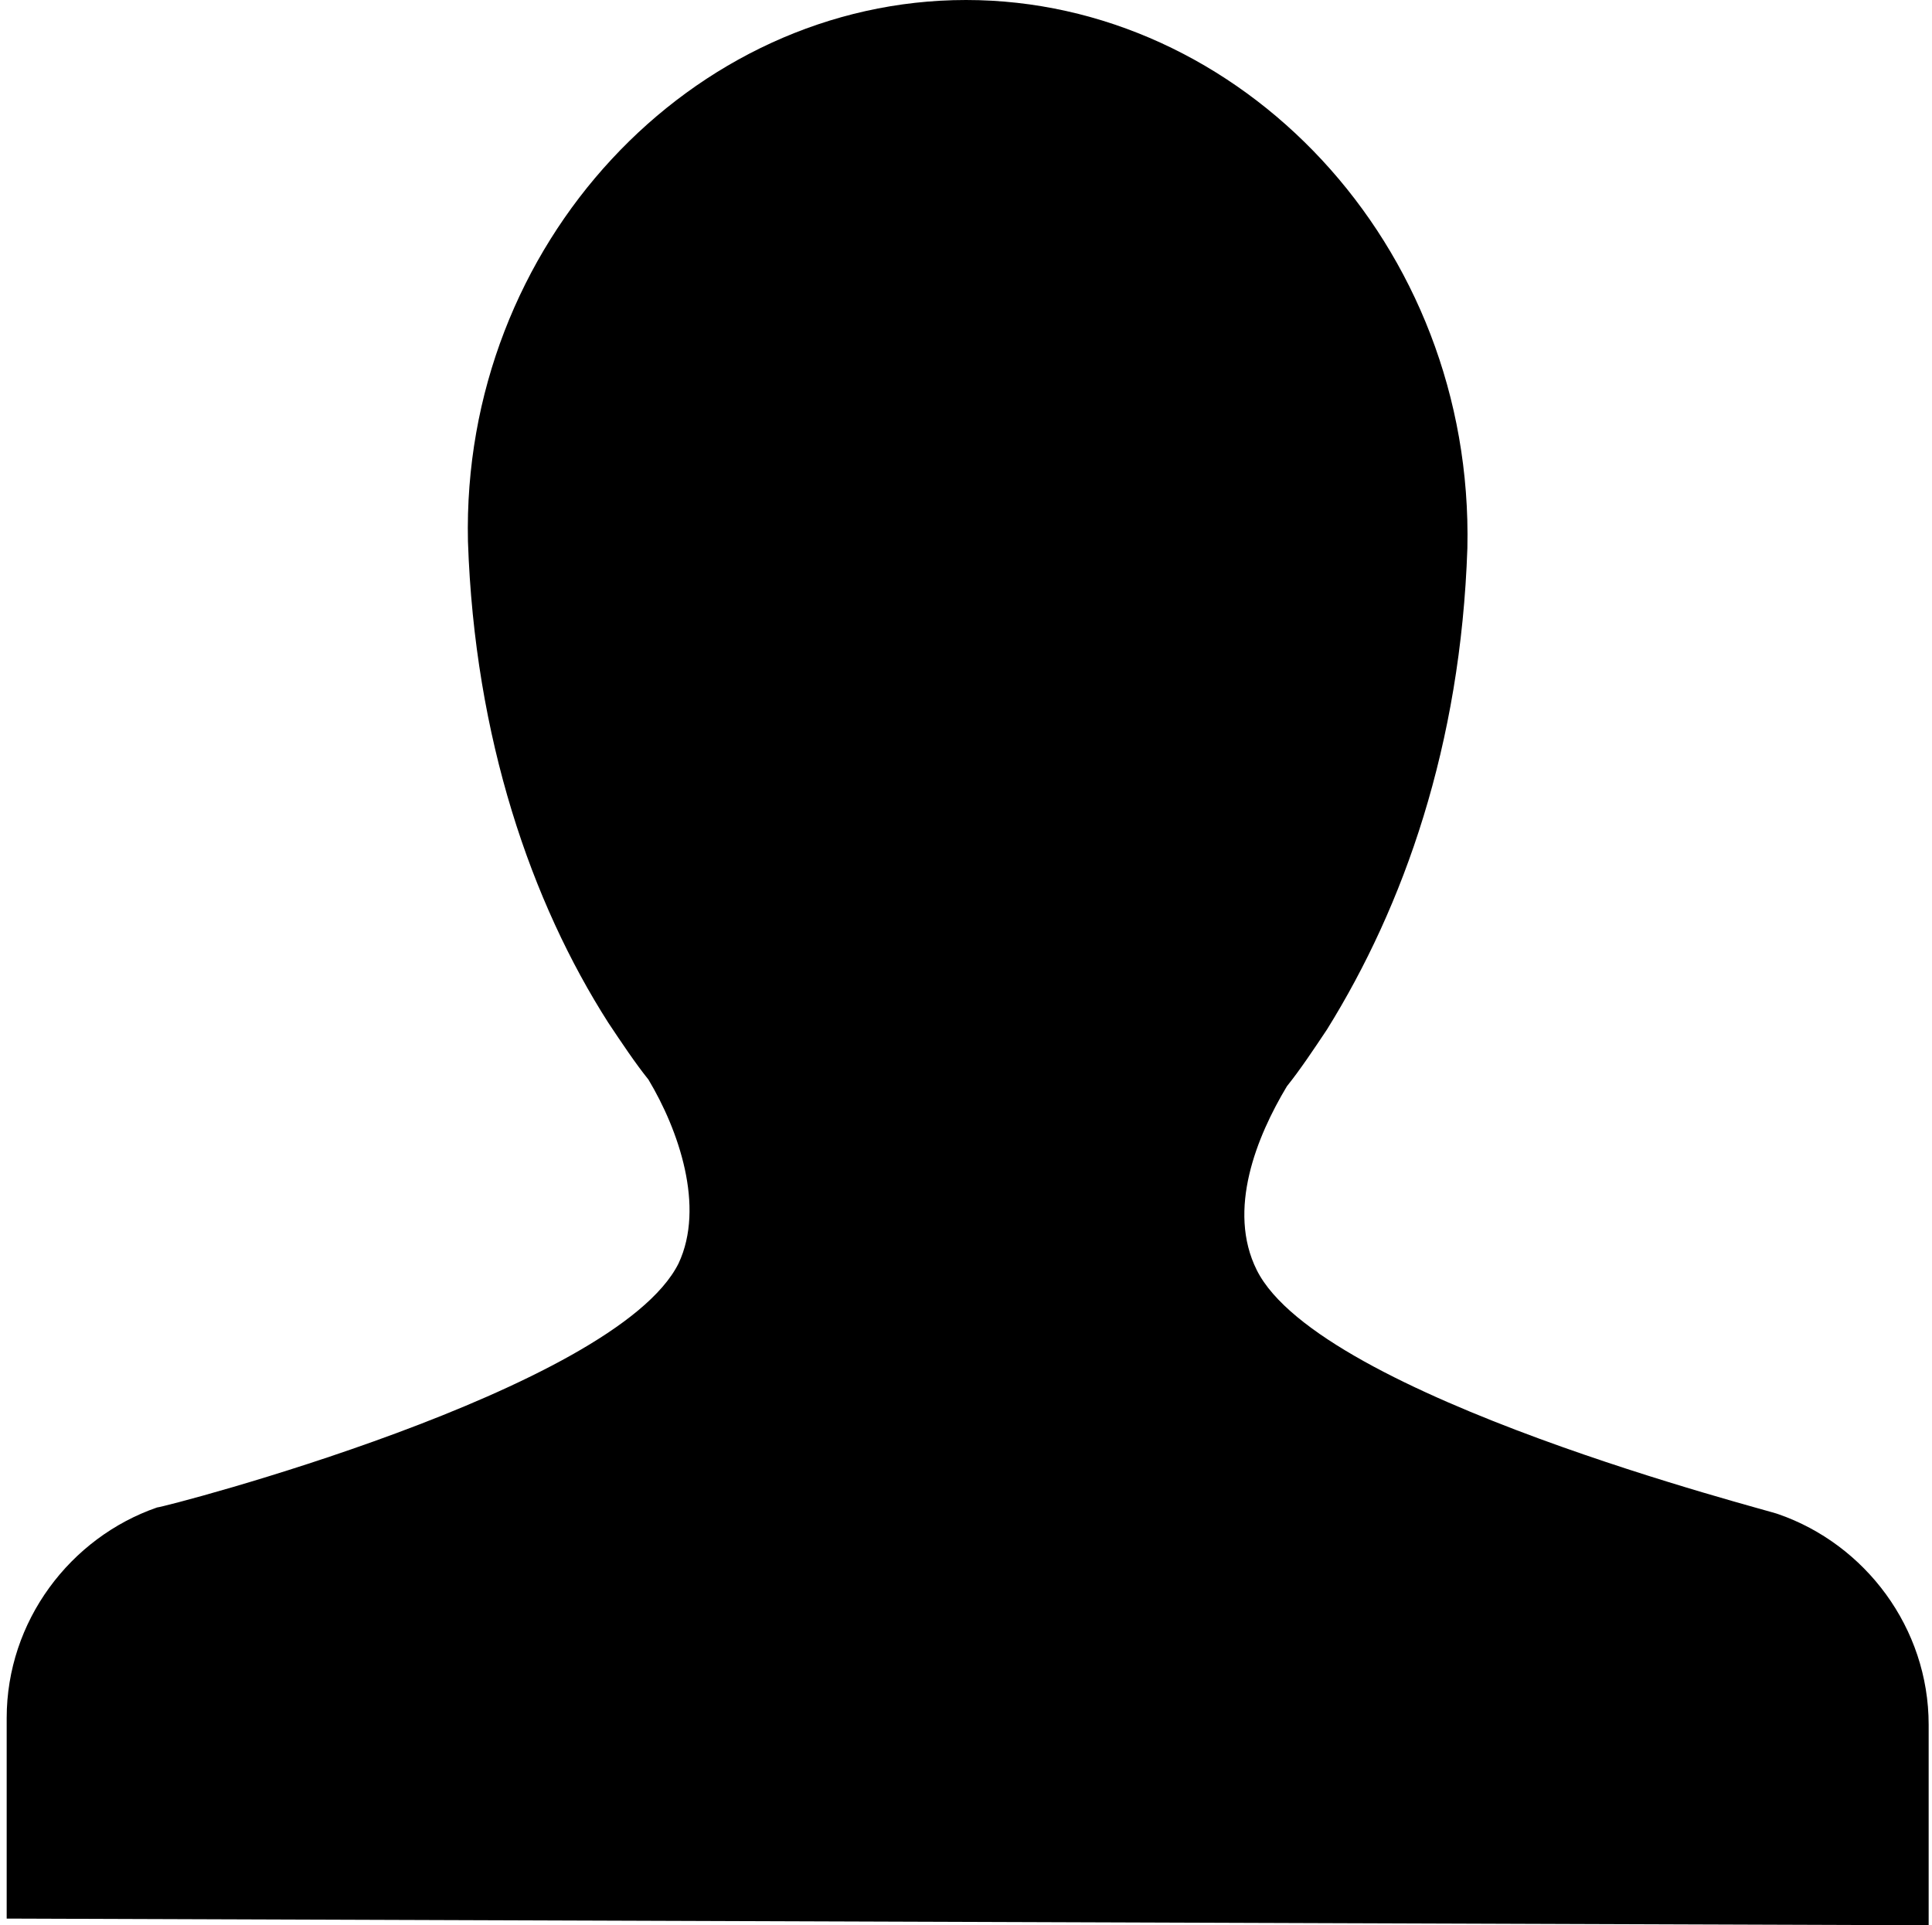<?xml version="1.0" encoding="utf-8"?>
<!-- Generator: Adobe Illustrator 18.1.0, SVG Export Plug-In . SVG Version: 6.00 Build 0)  -->
<svg version="1.1" id="Layer_1" xmlns="http://www.w3.org/2000/svg" xmlns:xlink="http://www.w3.org/1999/xlink" x="0px" y="0px"
	 viewBox="7.1 0 57.8 57.6" enable-background="new 7.1 0 57.8 57.6" xml:space="preserve">
<path d="M64.8,57.6v-6c0-2.9-1.9-5.4-4.5-6.3l0,0c-0.2-0.1-13.7-3.5-15.6-7.3c-0.9-1.8,0-4,0.9-5.5c0.4-0.5,0.8-1.1,1.2-1.7
	c0,0,0,0,0,0l0,0c2.3-3.7,4-8.5,4.2-14.4C51.2,7.3,44.2,0,36,0l0,0c0,0,0,0,0,0c0,0,0,0,0,0l0,0c-8.2,0-15.1,7.3-14.9,16.2
	c0.2,5.9,1.9,10.8,4.2,14.4l0,0c0,0,0,0,0,0c0.4,0.6,0.8,1.2,1.2,1.7c0.9,1.5,1.7,3.8,0.9,5.5c-1.9,3.8-15.4,7.3-15.6,7.3l0,0
	c-2.6,0.9-4.5,3.4-4.5,6.3v6L64.8,57.6L64.8,57.6z"/>
</svg>
